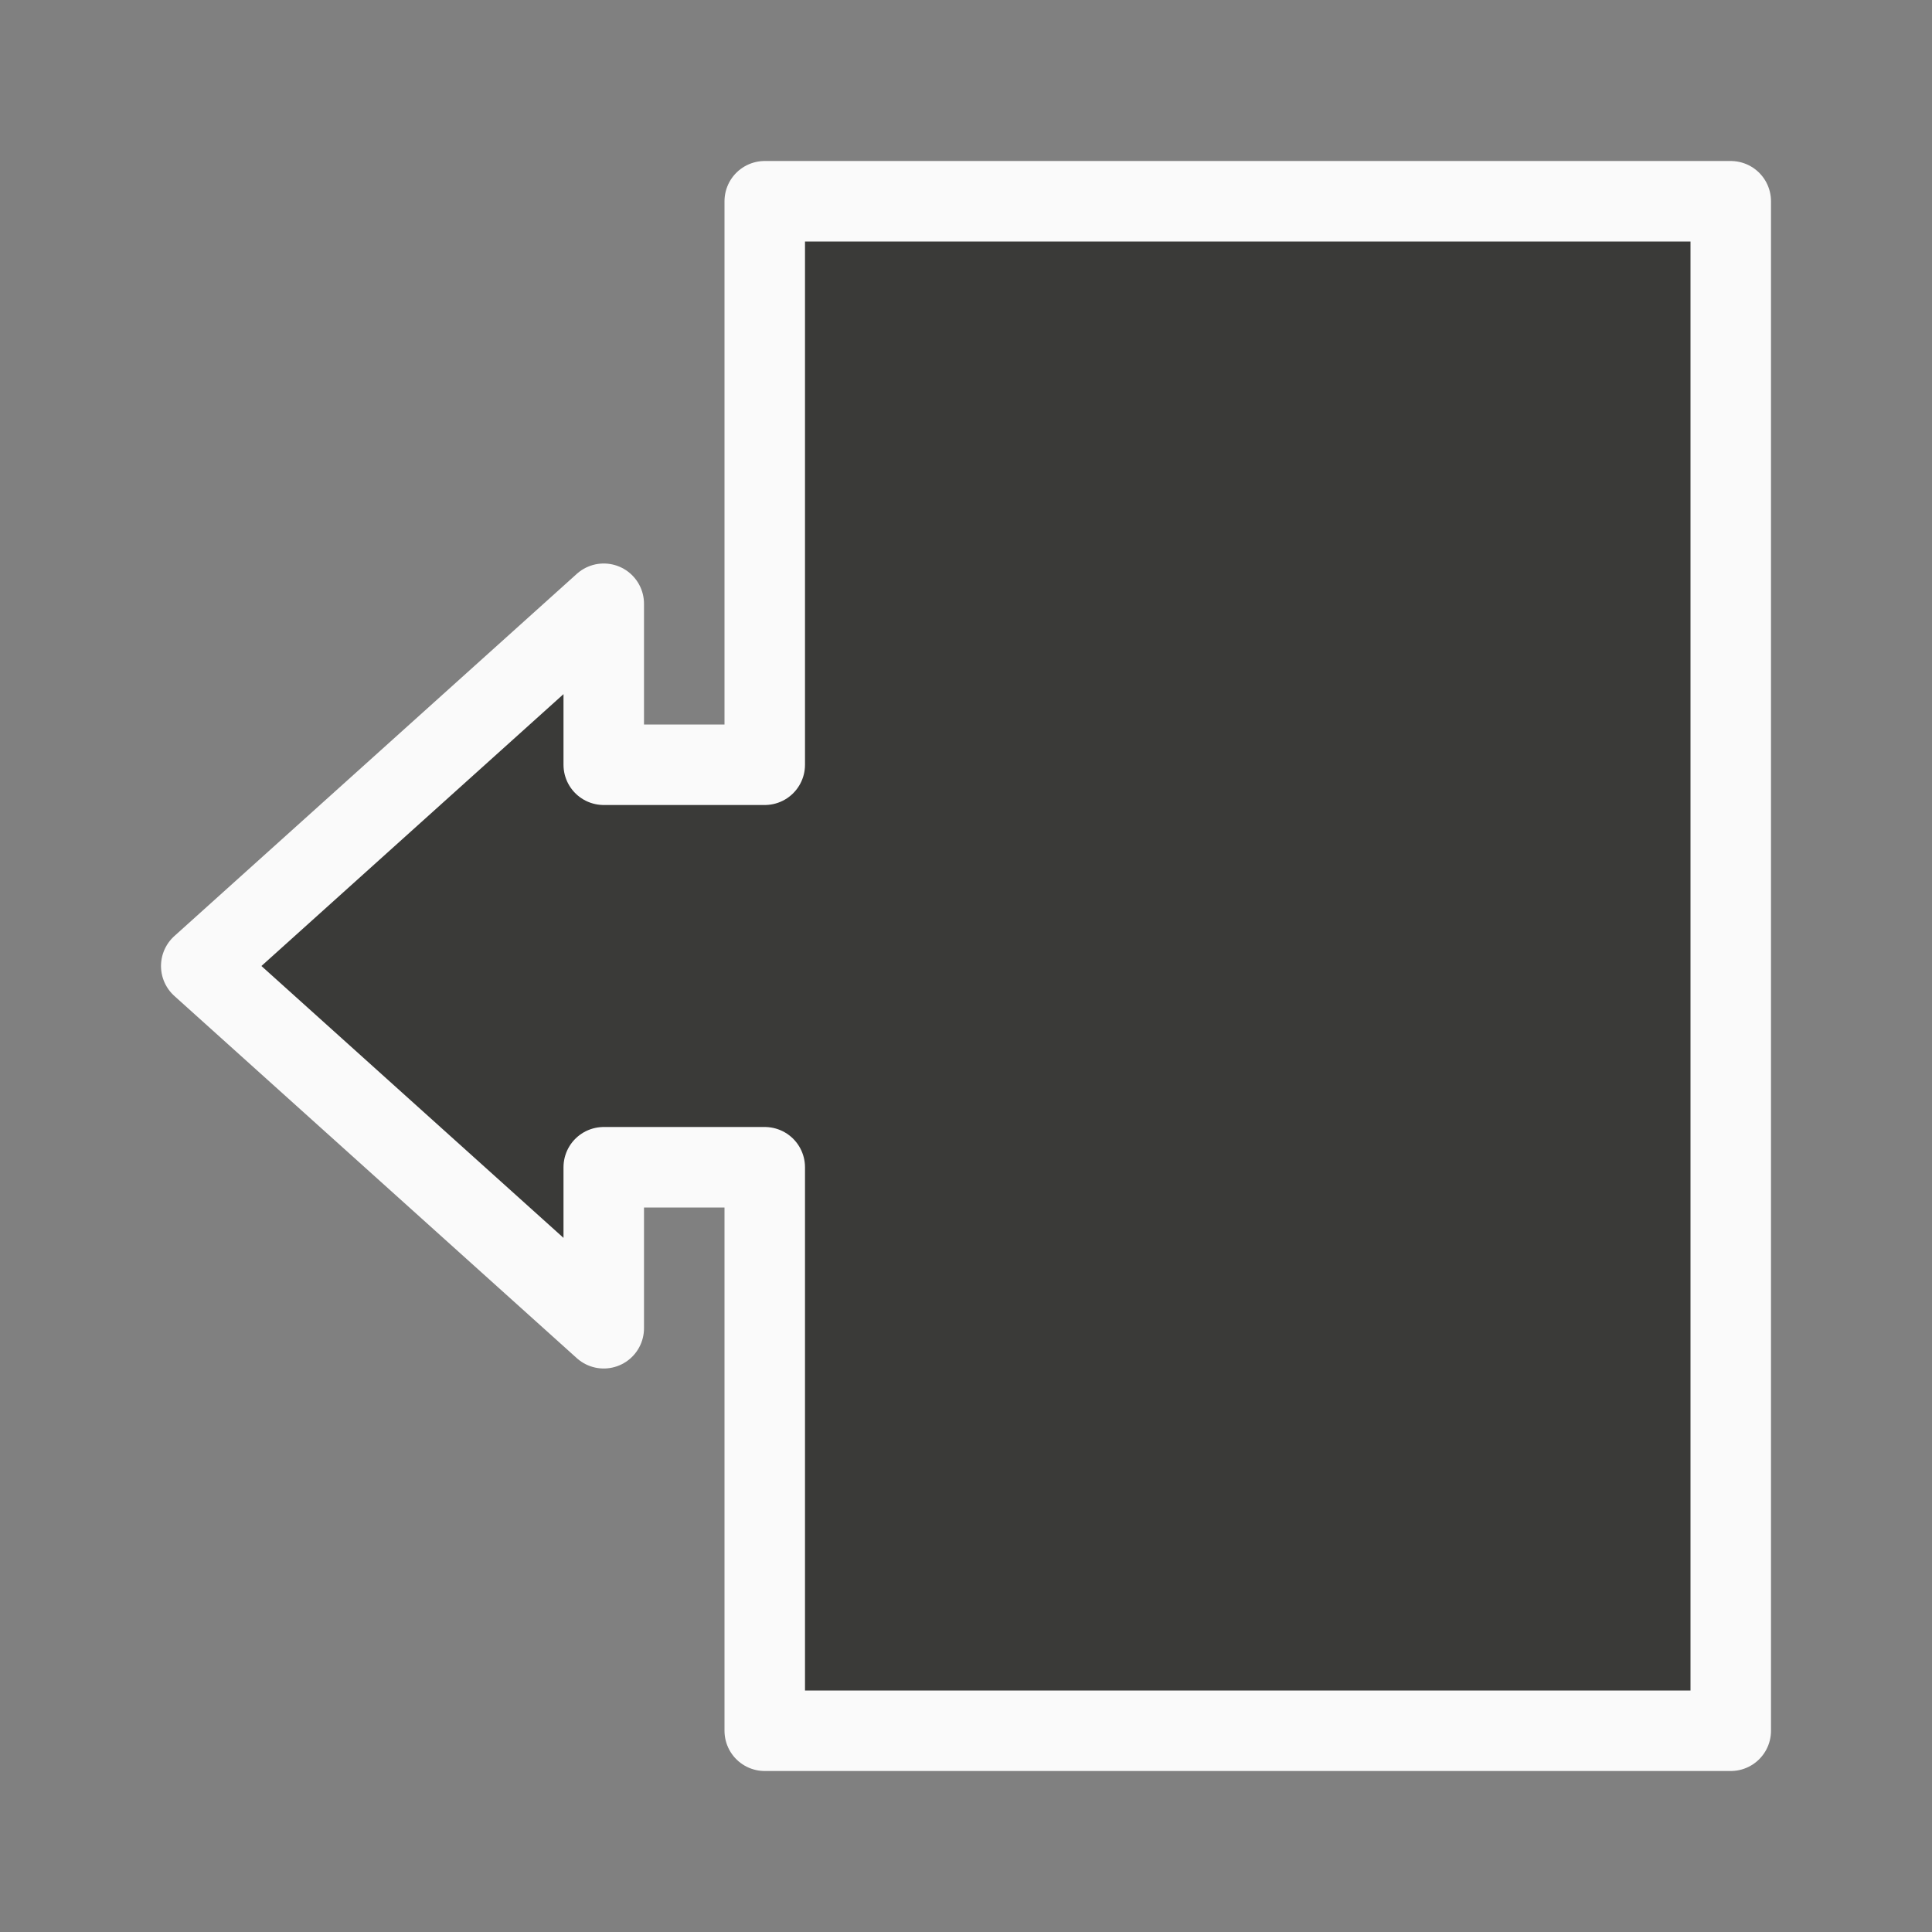 <svg viewBox="0 0 24 24" xmlns="http://www.w3.org/2000/svg"><rect x="0" y="0" width="24" height="24" fill="#808080" stroke="none"/><path d="m9.5 2.5v7h-2v-2l-5 4.5 5 4.5v-2h2v7h12v-19z" fill="#3a3a38" stroke="#fafafa" stroke-linecap="round" stroke-linejoin="round"/></svg>